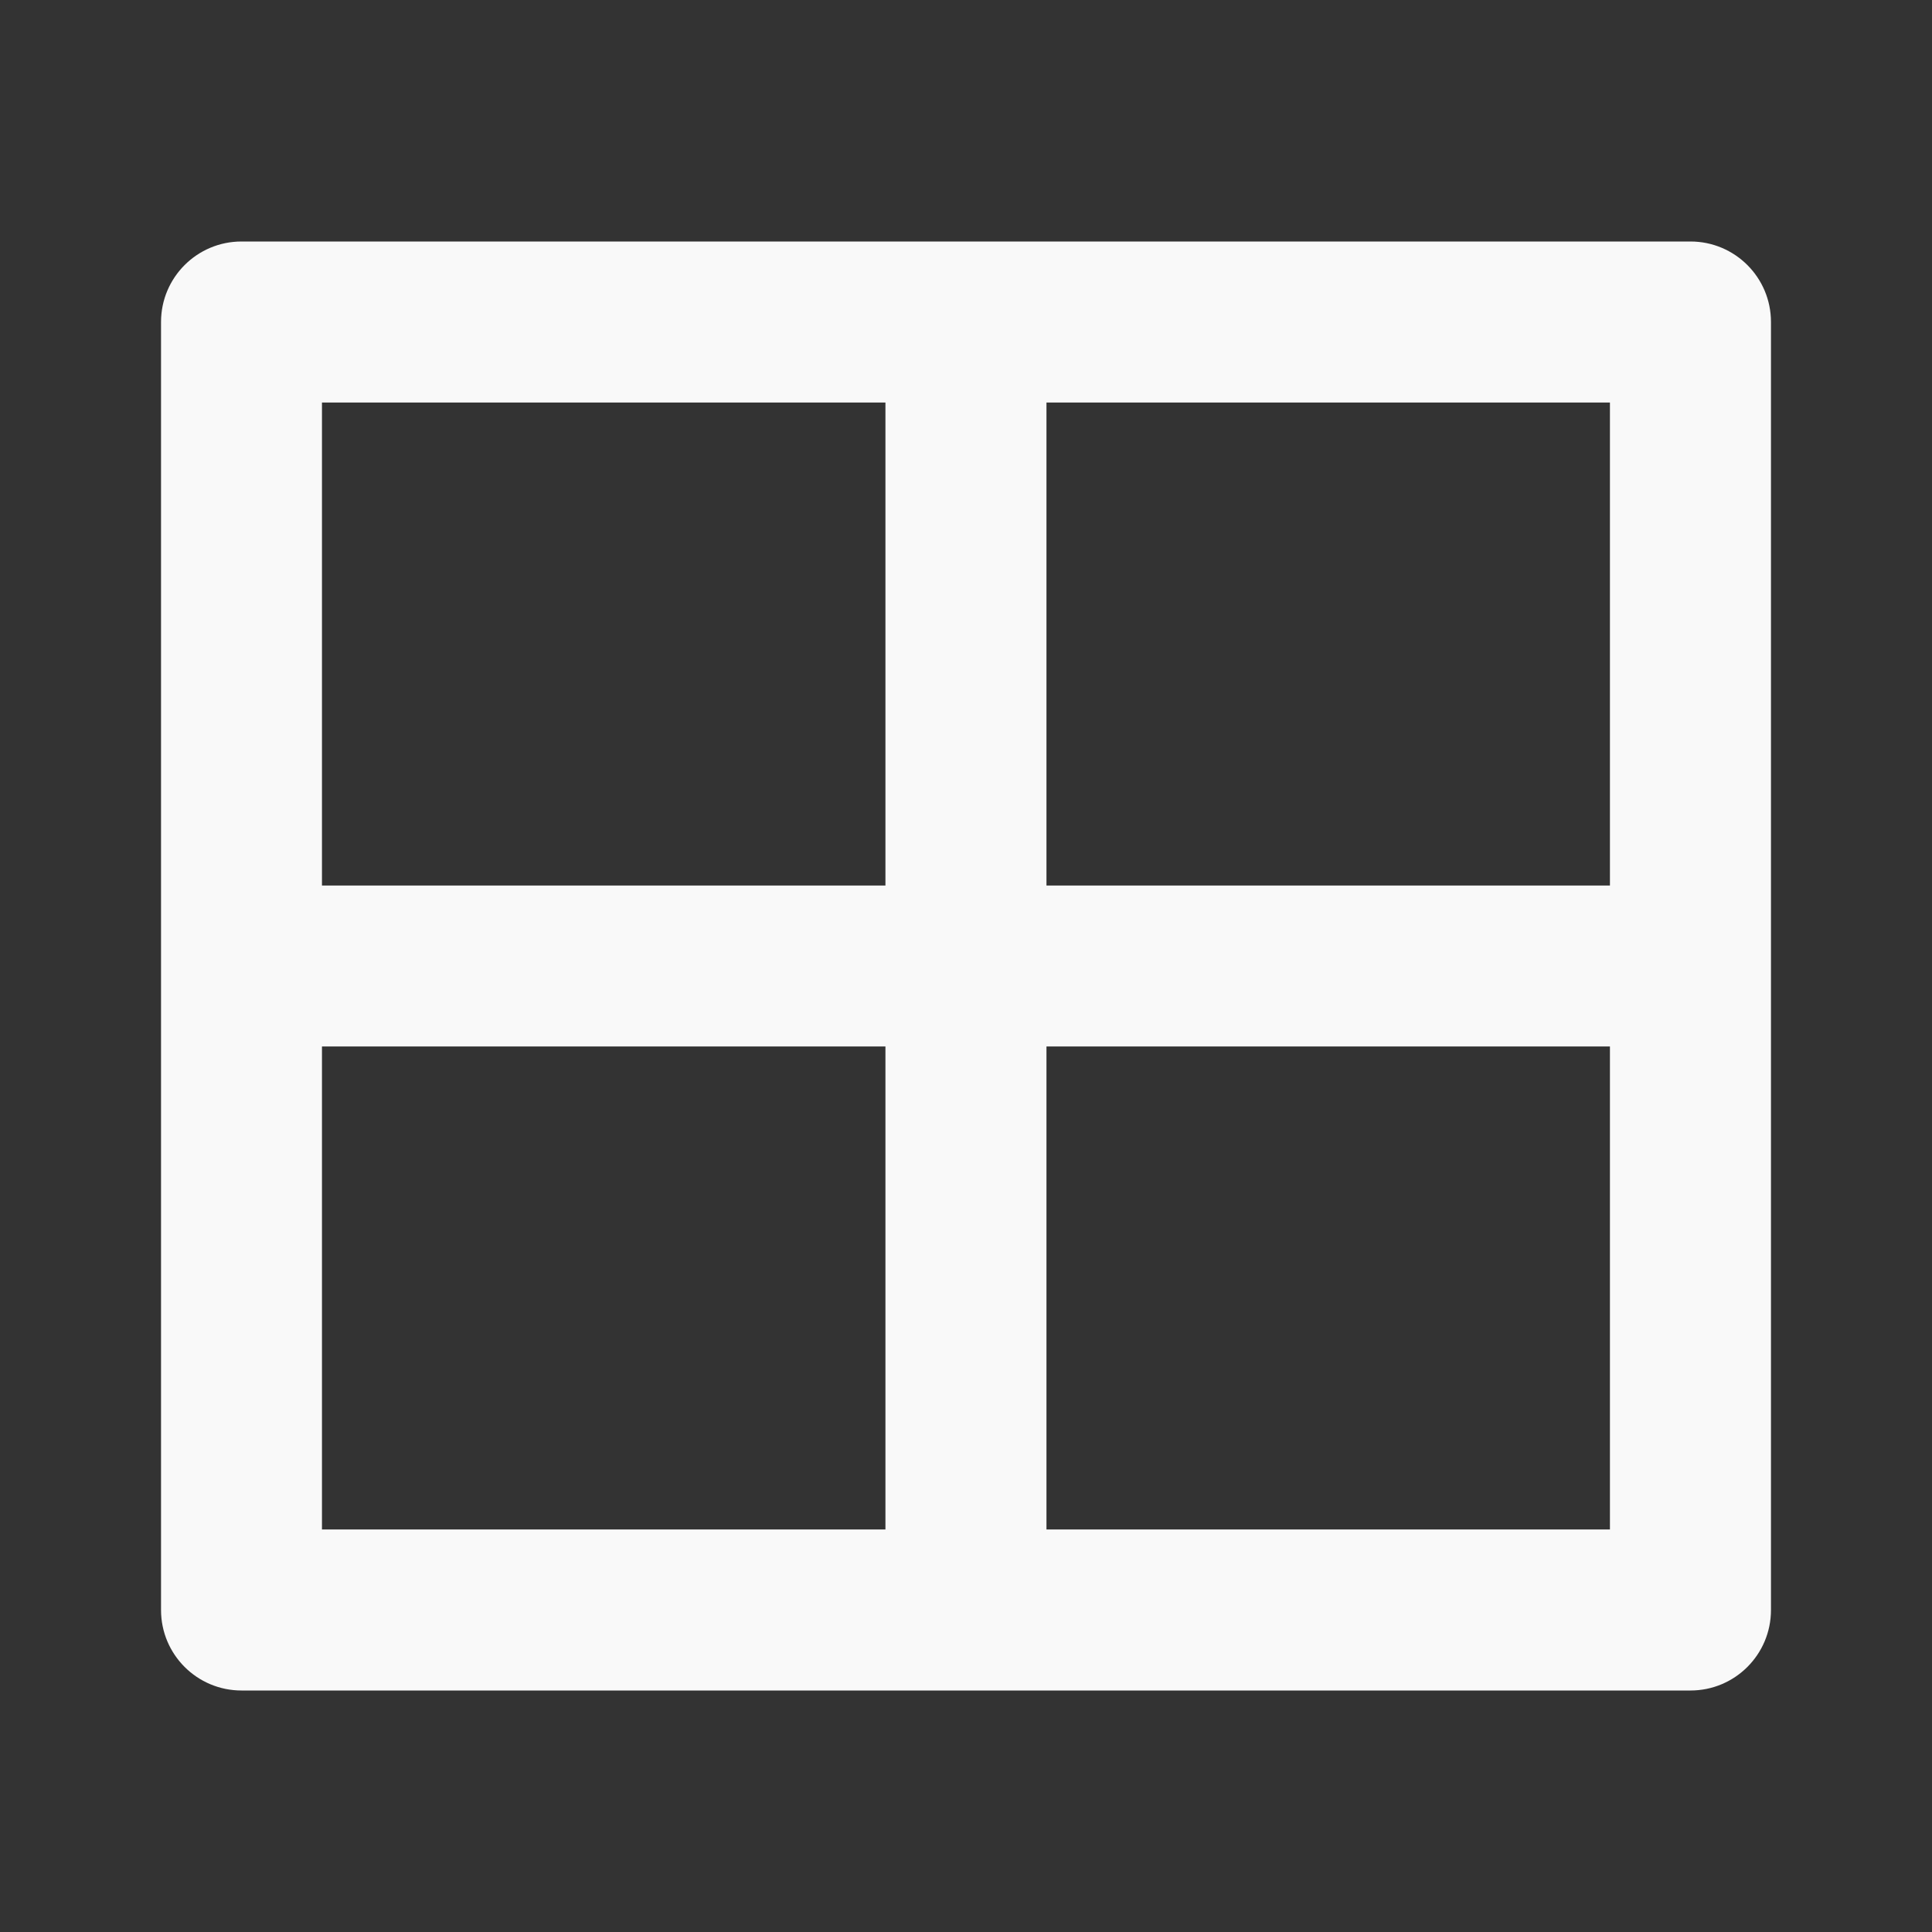 <svg width="20" height="20" viewBox="0 0 20 20" fill="none" xmlns="http://www.w3.org/2000/svg">
<rect x="0" y="0" width="20" height="20" fill="#333333" stroke="none"/>
<g id="layout-grid-line">
<path id="Vector" d="M17.5 2.5C17.96 2.5 18.333 2.873 18.333 3.333V16.667C18.333 17.127 17.96 17.5 17.5 17.5H2.5C2.04 17.5 1.667 17.127 1.667 16.667V3.333C1.667 2.873 2.04 2.5 2.5 2.5H17.5ZM9.166 10.833H3.333V15.833H9.166V10.833ZM16.666 10.833H10.833V15.833H16.666V10.833ZM9.166 4.167H3.333V9.167H9.166V4.167ZM16.666 4.167H10.833V9.167H16.666V4.167Z" fill="#F9F9F9"/>
</g>
</svg>
